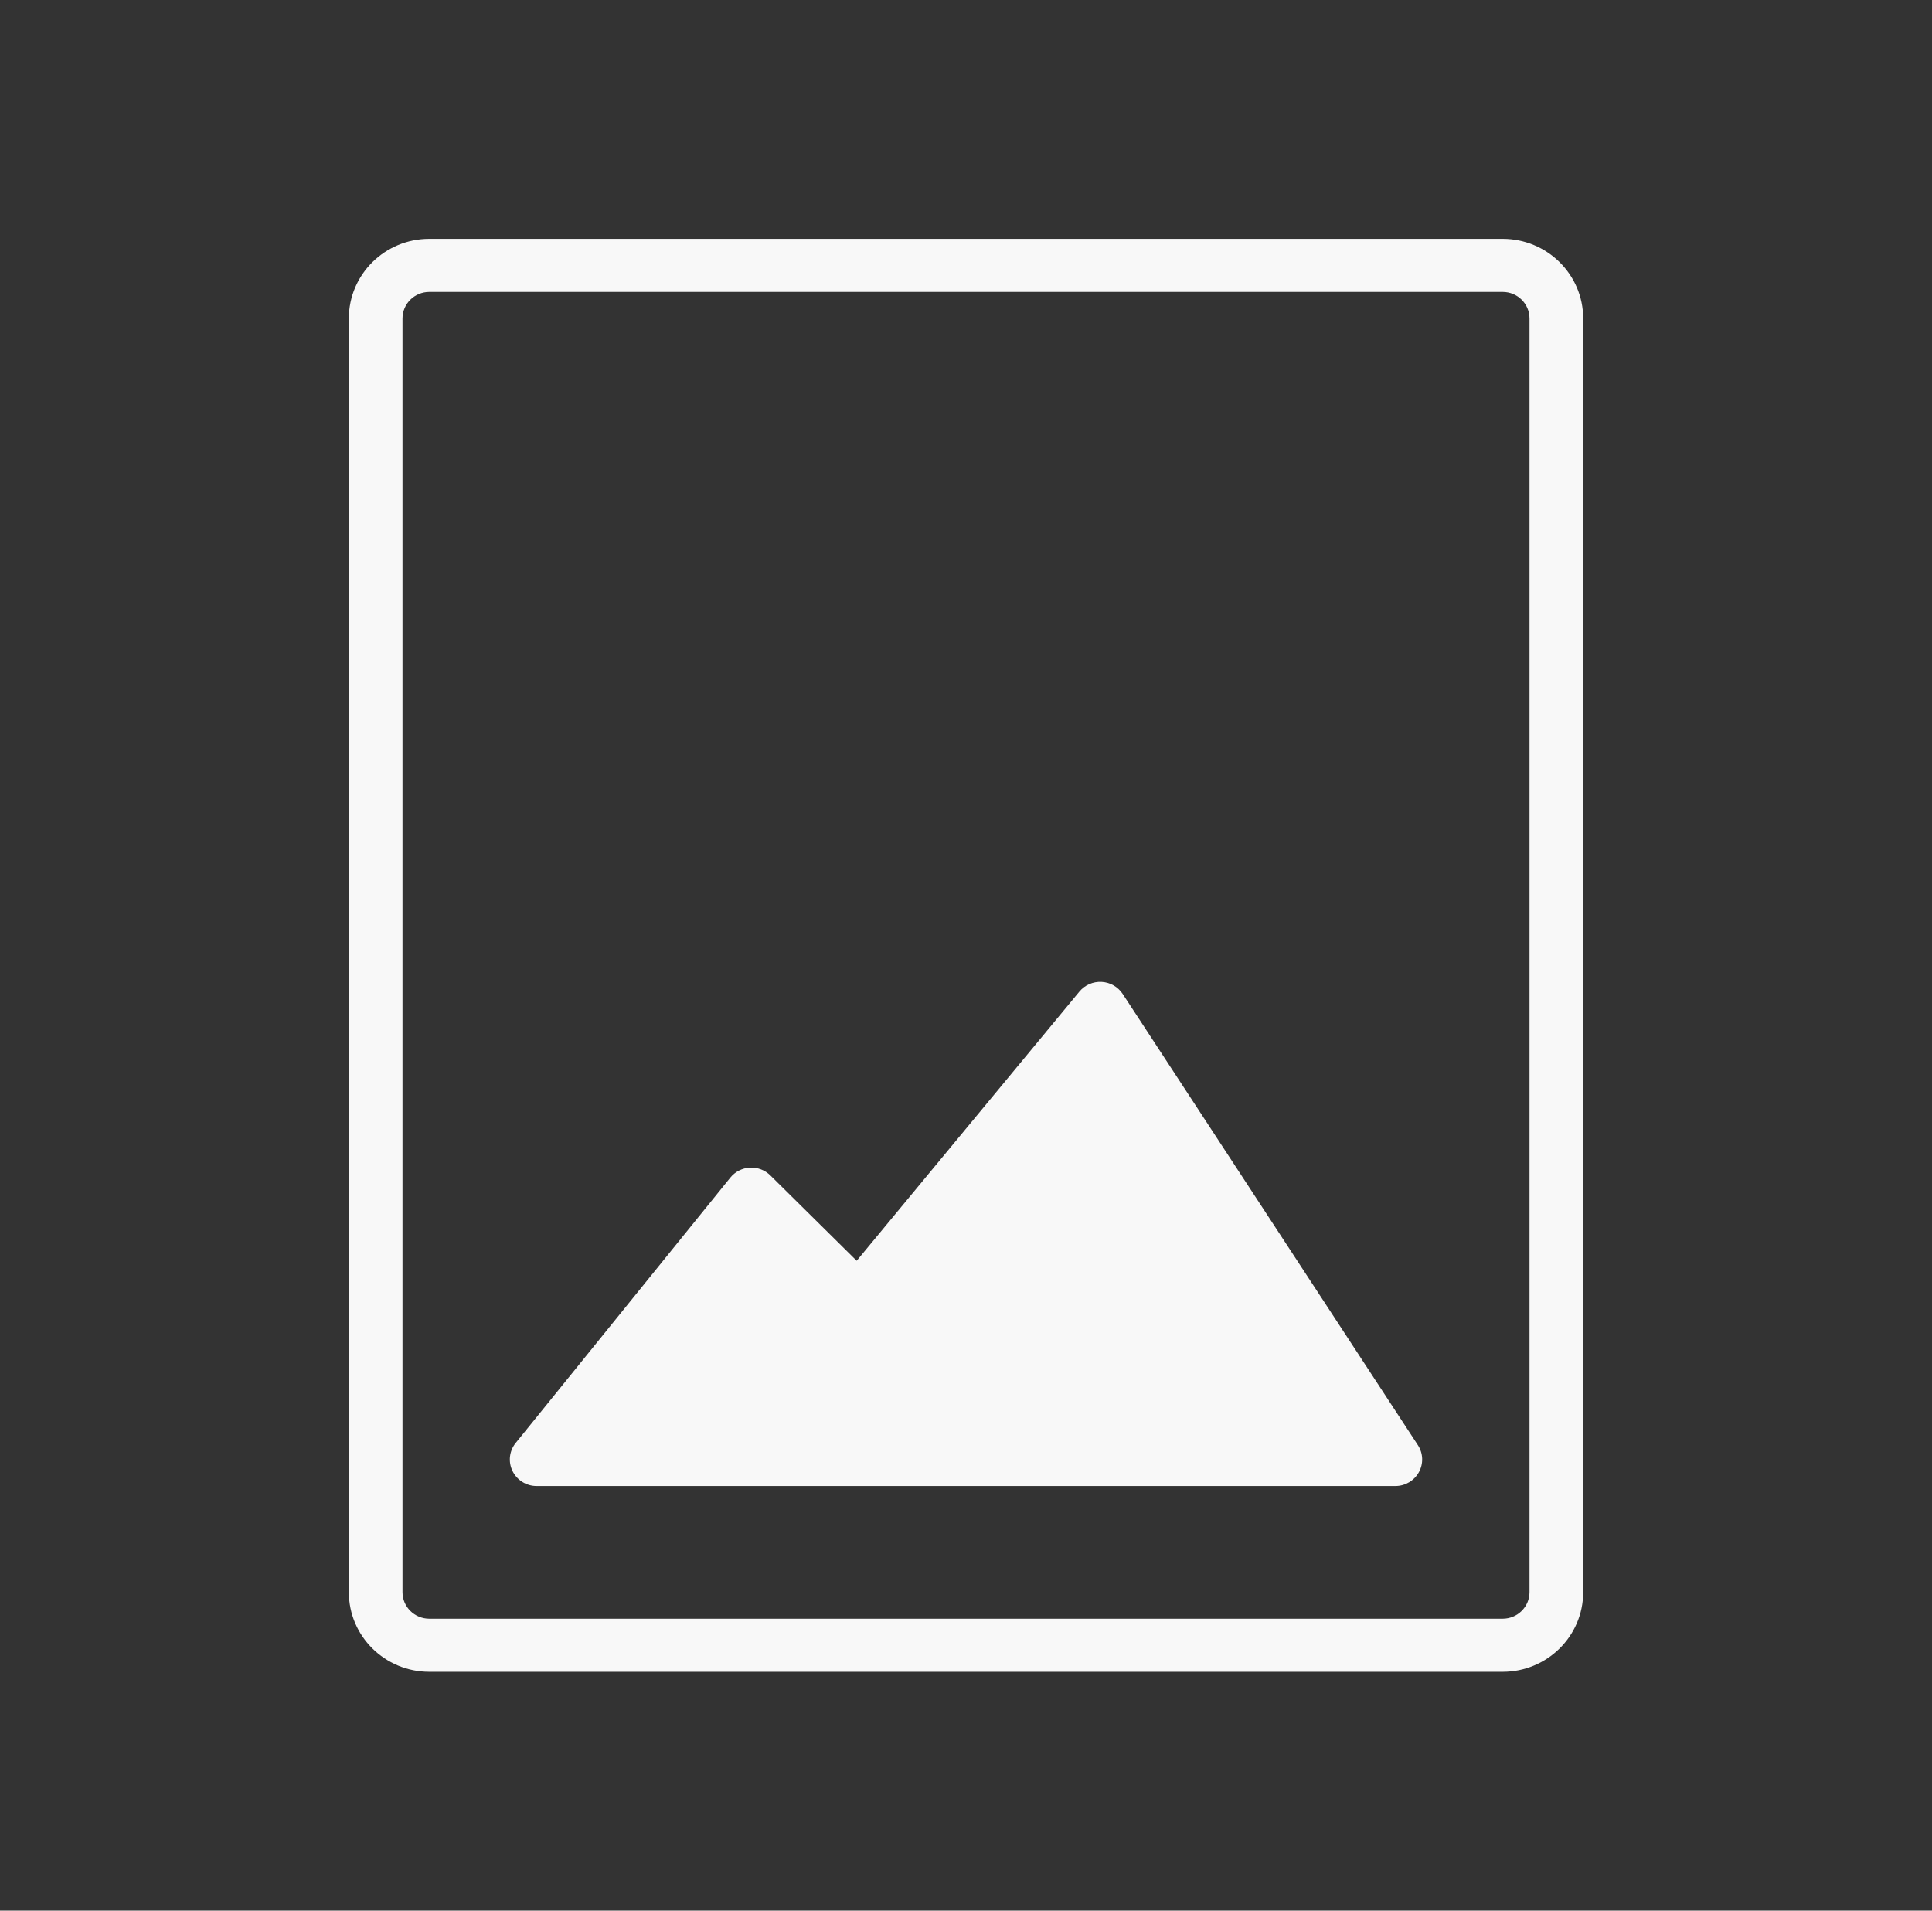 <svg xmlns="http://www.w3.org/2000/svg" width="91" height="90" fill="none" viewBox="0 0 91 90"><rect x="0" y="0" width="91" height="90" fill="#333333" stroke="none"/><path fill="#F8F8F8" fill-rule="evenodd" d="M70.778 13.75H20.222C19.524 13.75 18.958 14.31 18.958 15V75C18.958 75.69 19.524 76.25 20.222 76.25H70.778C71.476 76.25 72.042 75.69 72.042 75V15C72.042 14.31 71.476 13.75 70.778 13.75ZM20.222 11.25C18.128 11.25 16.431 12.929 16.431 15V75C16.431 77.071 18.128 78.75 20.222 78.75H70.778C72.872 78.75 74.57 77.071 74.57 75V15C74.57 12.929 72.872 11.25 70.778 11.25H20.222Z" clip-rule="evenodd"/><path fill="#F8F8F8" fill-rule="evenodd" d="M51.89 46.252C52.293 46.274 52.661 46.486 52.881 46.821L66.783 68.071C67.035 68.455 67.054 68.945 66.832 69.347C66.611 69.75 66.185 70 65.722 70H25.278C24.792 70 24.349 69.725 24.139 69.291C23.928 68.858 23.987 68.344 24.291 67.969L34.402 55.469C34.627 55.191 34.96 55.022 35.319 55.002C35.678 54.982 36.028 55.115 36.283 55.366L40.351 59.389L50.841 46.709C51.097 46.399 51.487 46.23 51.89 46.252Z" clip-rule="evenodd"/></svg>